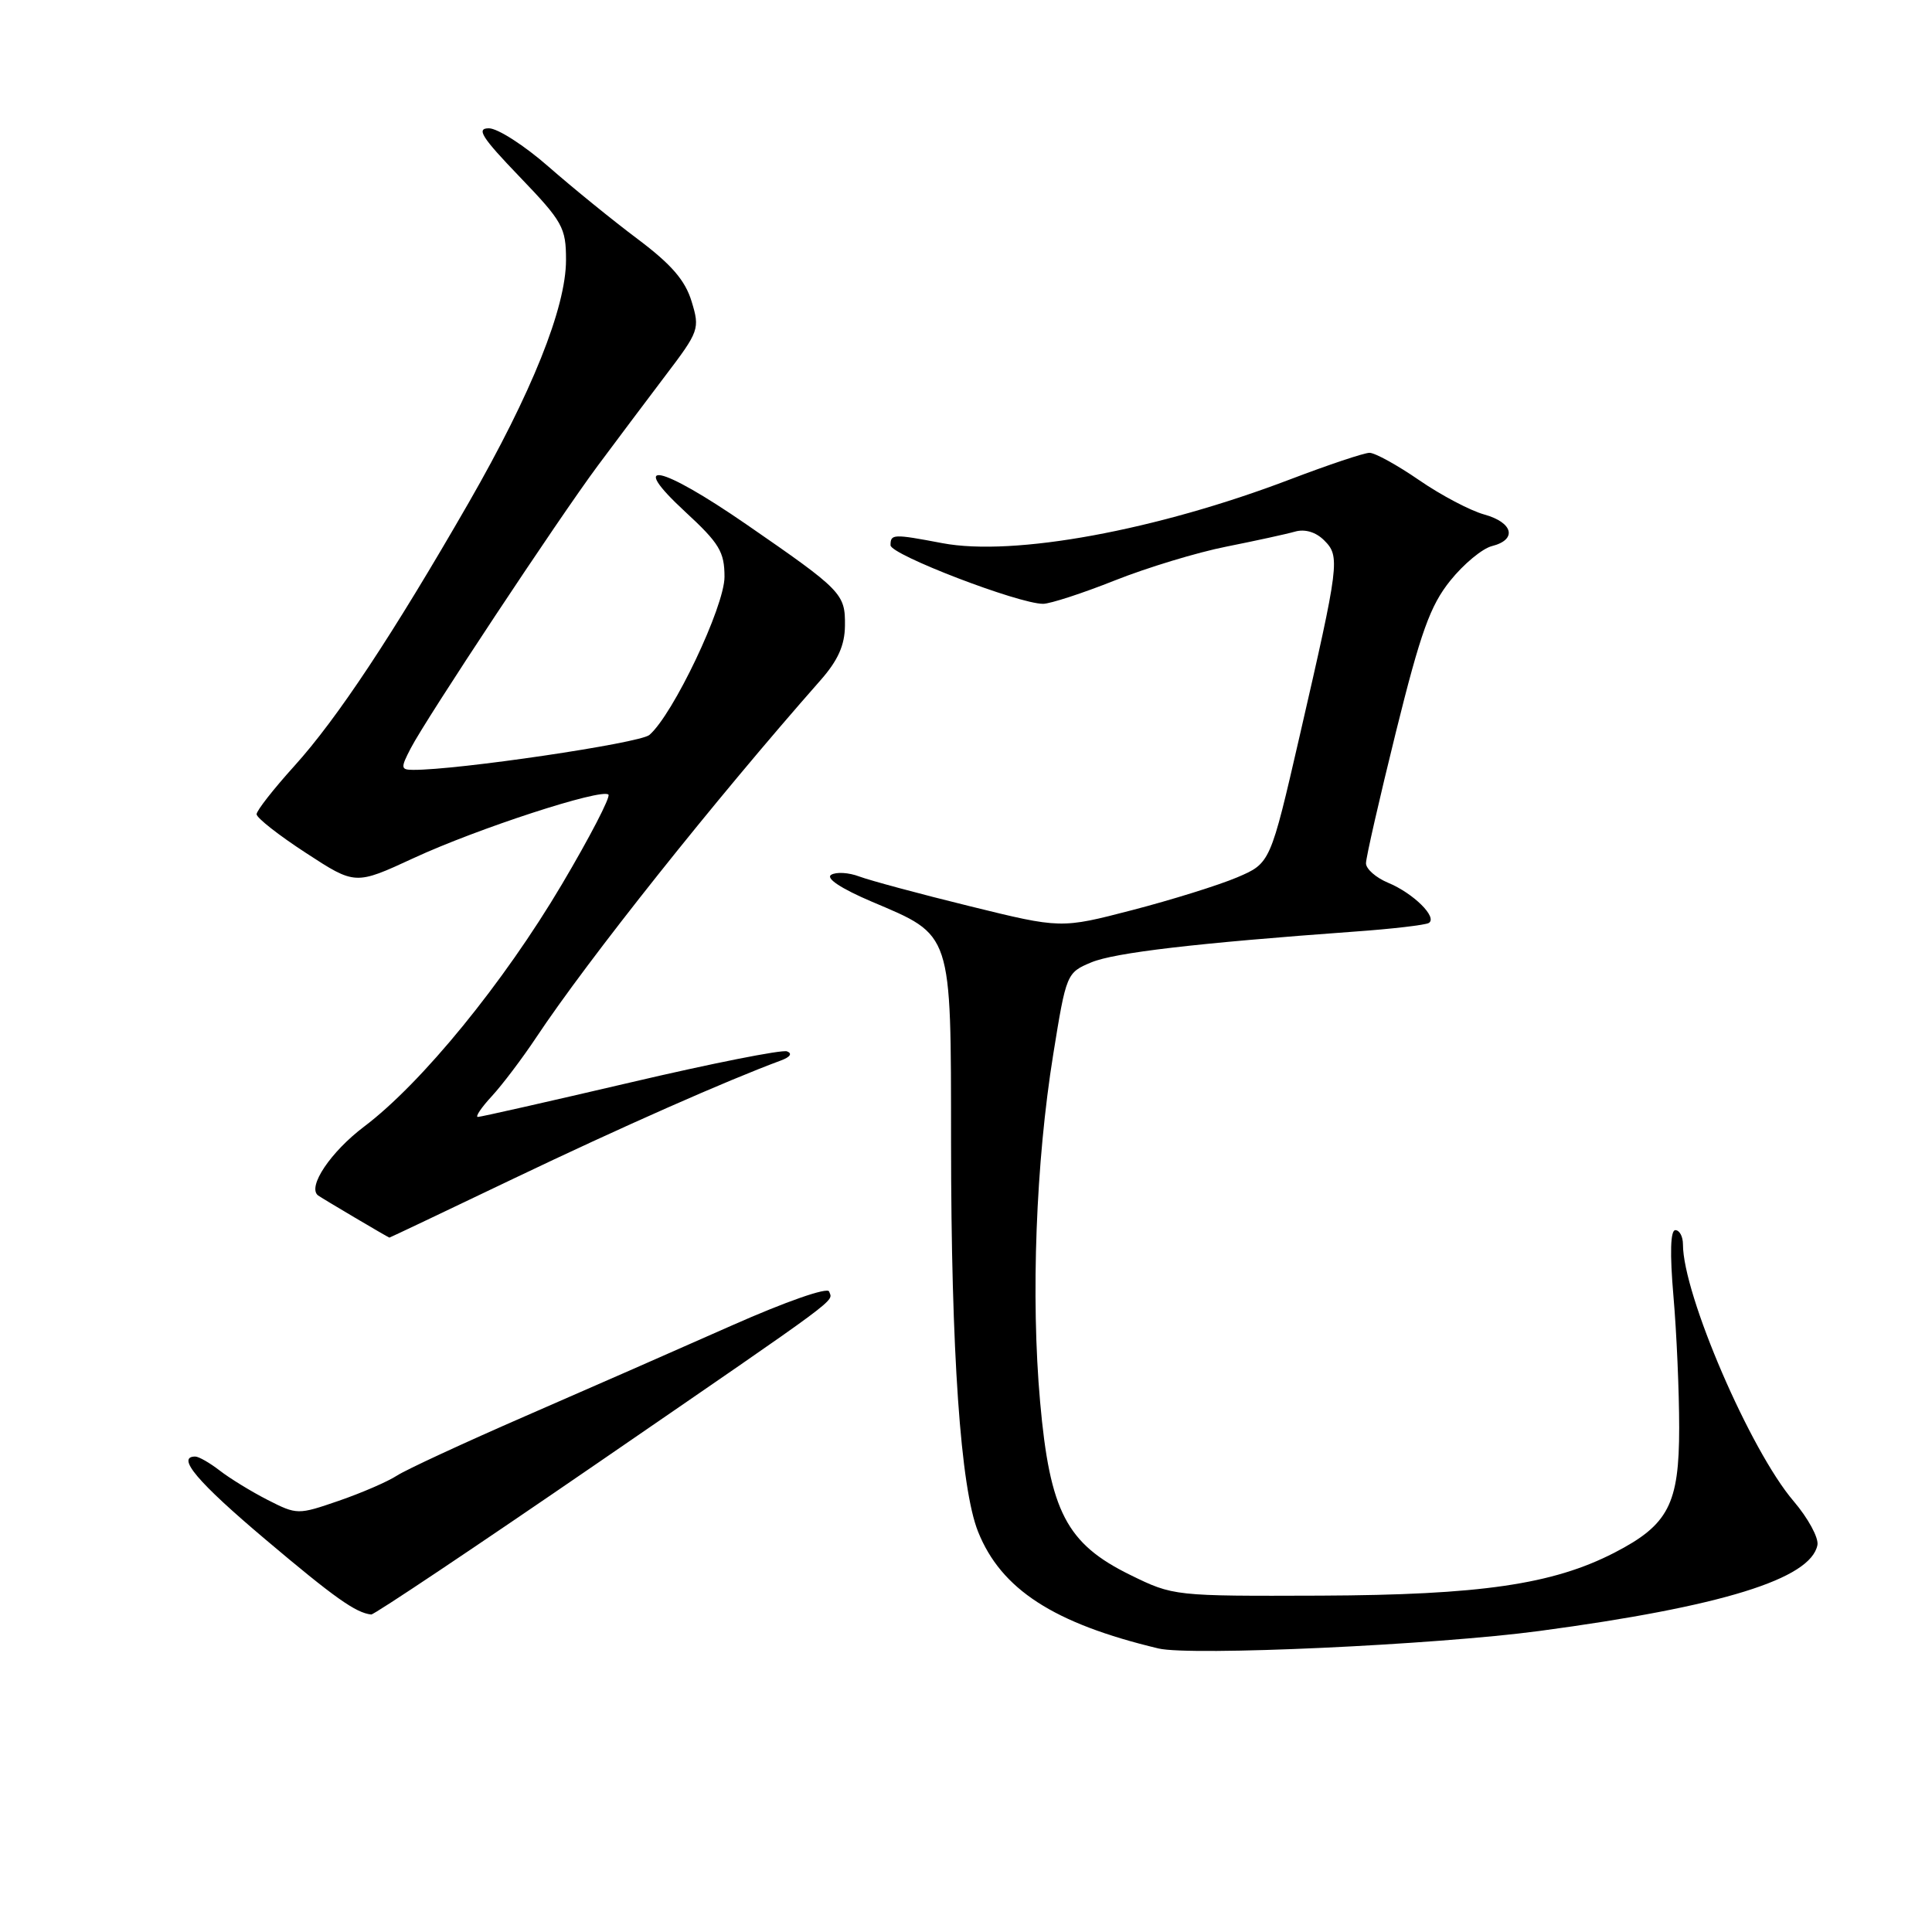 <?xml version="1.0" encoding="UTF-8" standalone="no"?>
<!DOCTYPE svg PUBLIC "-//W3C//DTD SVG 1.1//EN" "http://www.w3.org/Graphics/SVG/1.1/DTD/svg11.dtd" >
<svg xmlns="http://www.w3.org/2000/svg" xmlns:xlink="http://www.w3.org/1999/xlink" version="1.1" viewBox="0 0 256 256">
 <g >
 <path fill="currentColor"
d=" M 204.00 216.11 C 228.13 212.88 239.95 209.22 240.82 204.72 C 241.00 203.77 239.58 201.16 237.67 198.92 C 231.92 192.21 223.00 171.51 223.00 164.89 C 223.00 163.85 222.55 163.00 221.99 163.00 C 221.34 163.00 221.25 166.05 221.74 171.75 C 222.16 176.56 222.50 184.41 222.50 189.18 C 222.50 199.32 221.08 202.05 213.90 205.75 C 205.73 209.95 196.16 211.34 175.00 211.43 C 155.56 211.50 155.48 211.49 149.75 208.68 C 141.32 204.54 139.11 200.28 137.82 185.75 C 136.58 171.86 137.26 153.95 139.56 139.70 C 141.28 129.03 141.34 128.88 144.60 127.52 C 147.70 126.23 158.44 124.97 179.50 123.44 C 184.45 123.09 188.87 122.57 189.32 122.30 C 190.52 121.56 187.28 118.36 183.93 116.97 C 182.32 116.30 181.00 115.14 181.00 114.39 C 181.00 113.63 182.79 105.80 184.97 96.98 C 188.25 83.76 189.51 80.25 192.16 76.95 C 193.93 74.74 196.42 72.68 197.69 72.36 C 201.07 71.51 200.51 69.23 196.66 68.17 C 194.82 67.66 190.94 65.62 188.04 63.62 C 185.15 61.63 182.19 60.00 181.47 60.00 C 180.76 60.00 176.04 61.58 171.00 63.50 C 153.21 70.29 134.29 73.76 124.86 71.97 C 118.32 70.73 118.00 70.75 118.00 72.25 C 118.00 73.50 134.99 80.02 138.22 80.01 C 139.17 80.00 143.45 78.61 147.72 76.91 C 152.00 75.21 158.65 73.19 162.50 72.43 C 166.35 71.66 170.45 70.77 171.60 70.44 C 172.92 70.07 174.36 70.50 175.46 71.60 C 177.59 73.73 177.48 74.62 172.23 97.44 C 168.33 114.38 168.33 114.38 163.92 116.26 C 161.49 117.29 155.24 119.24 150.04 120.59 C 140.58 123.05 140.58 123.05 128.48 120.07 C 121.83 118.44 115.25 116.66 113.86 116.14 C 112.47 115.61 110.79 115.51 110.13 115.92 C 109.39 116.38 111.45 117.74 115.48 119.46 C 126.25 124.03 126.00 123.25 126.02 151.38 C 126.03 179.25 127.28 197.16 129.60 202.96 C 132.66 210.60 139.62 215.11 153.50 218.43 C 157.76 219.45 190.20 217.96 204.00 216.11 Z  M 79.19 193.86 C 112.16 171.20 110.35 172.54 109.86 171.13 C 109.66 170.53 104.11 172.47 97.00 175.62 C 90.12 178.67 77.81 184.08 69.64 187.63 C 61.47 191.19 53.80 194.74 52.59 195.53 C 51.38 196.32 47.92 197.82 44.90 198.86 C 39.47 200.73 39.36 200.73 35.45 198.74 C 33.28 197.63 30.43 195.88 29.12 194.86 C 27.80 193.84 26.34 193.00 25.87 193.00 C 23.30 193.00 26.17 196.39 35.19 204.00 C 44.32 211.71 47.15 213.72 49.19 213.93 C 49.56 213.97 63.06 204.94 79.19 193.86 Z  M 68.10 156.15 C 82.19 149.41 96.21 143.21 103.50 140.51 C 104.71 140.06 105.02 139.59 104.28 139.31 C 103.61 139.06 94.28 140.91 83.54 143.43 C 72.80 145.94 63.70 148.00 63.32 148.00 C 62.94 148.00 63.77 146.76 65.17 145.25 C 66.56 143.74 69.20 140.25 71.03 137.50 C 77.93 127.11 94.67 106.08 108.71 90.15 C 111.03 87.52 111.94 85.50 111.96 82.90 C 112.01 78.67 111.57 78.23 98.91 69.49 C 87.42 61.57 83.06 60.66 90.79 67.81 C 95.32 71.99 96.00 73.12 96.00 76.44 C 96.00 80.36 89.18 94.71 86.04 97.39 C 84.75 98.48 60.54 102.06 54.72 102.01 C 53.10 102.00 53.07 101.76 54.42 99.16 C 56.45 95.23 73.97 68.76 79.20 61.72 C 81.57 58.53 85.59 53.18 88.14 49.81 C 92.64 43.89 92.75 43.57 91.64 39.94 C 90.79 37.14 88.96 35.03 84.50 31.68 C 81.20 29.21 75.89 24.89 72.69 22.09 C 69.50 19.29 65.94 17.00 64.78 17.00 C 63.07 17.00 63.82 18.19 68.84 23.41 C 74.57 29.38 75.00 30.15 75.00 34.45 C 75.00 40.76 70.46 52.07 62.10 66.62 C 52.03 84.12 44.68 95.22 39.00 101.50 C 36.25 104.54 34.00 107.41 34.00 107.89 C 34.00 108.37 36.94 110.68 40.54 113.02 C 47.07 117.28 47.07 117.28 54.79 113.71 C 63.22 109.80 79.75 104.42 80.62 105.29 C 80.92 105.59 78.15 110.94 74.46 117.17 C 66.73 130.23 55.89 143.51 48.26 149.27 C 43.82 152.62 40.71 157.25 42.13 158.39 C 42.52 158.70 51.43 163.97 51.60 163.99 C 51.65 164.00 59.07 160.47 68.10 156.15 Z "/>
</g>
</svg>